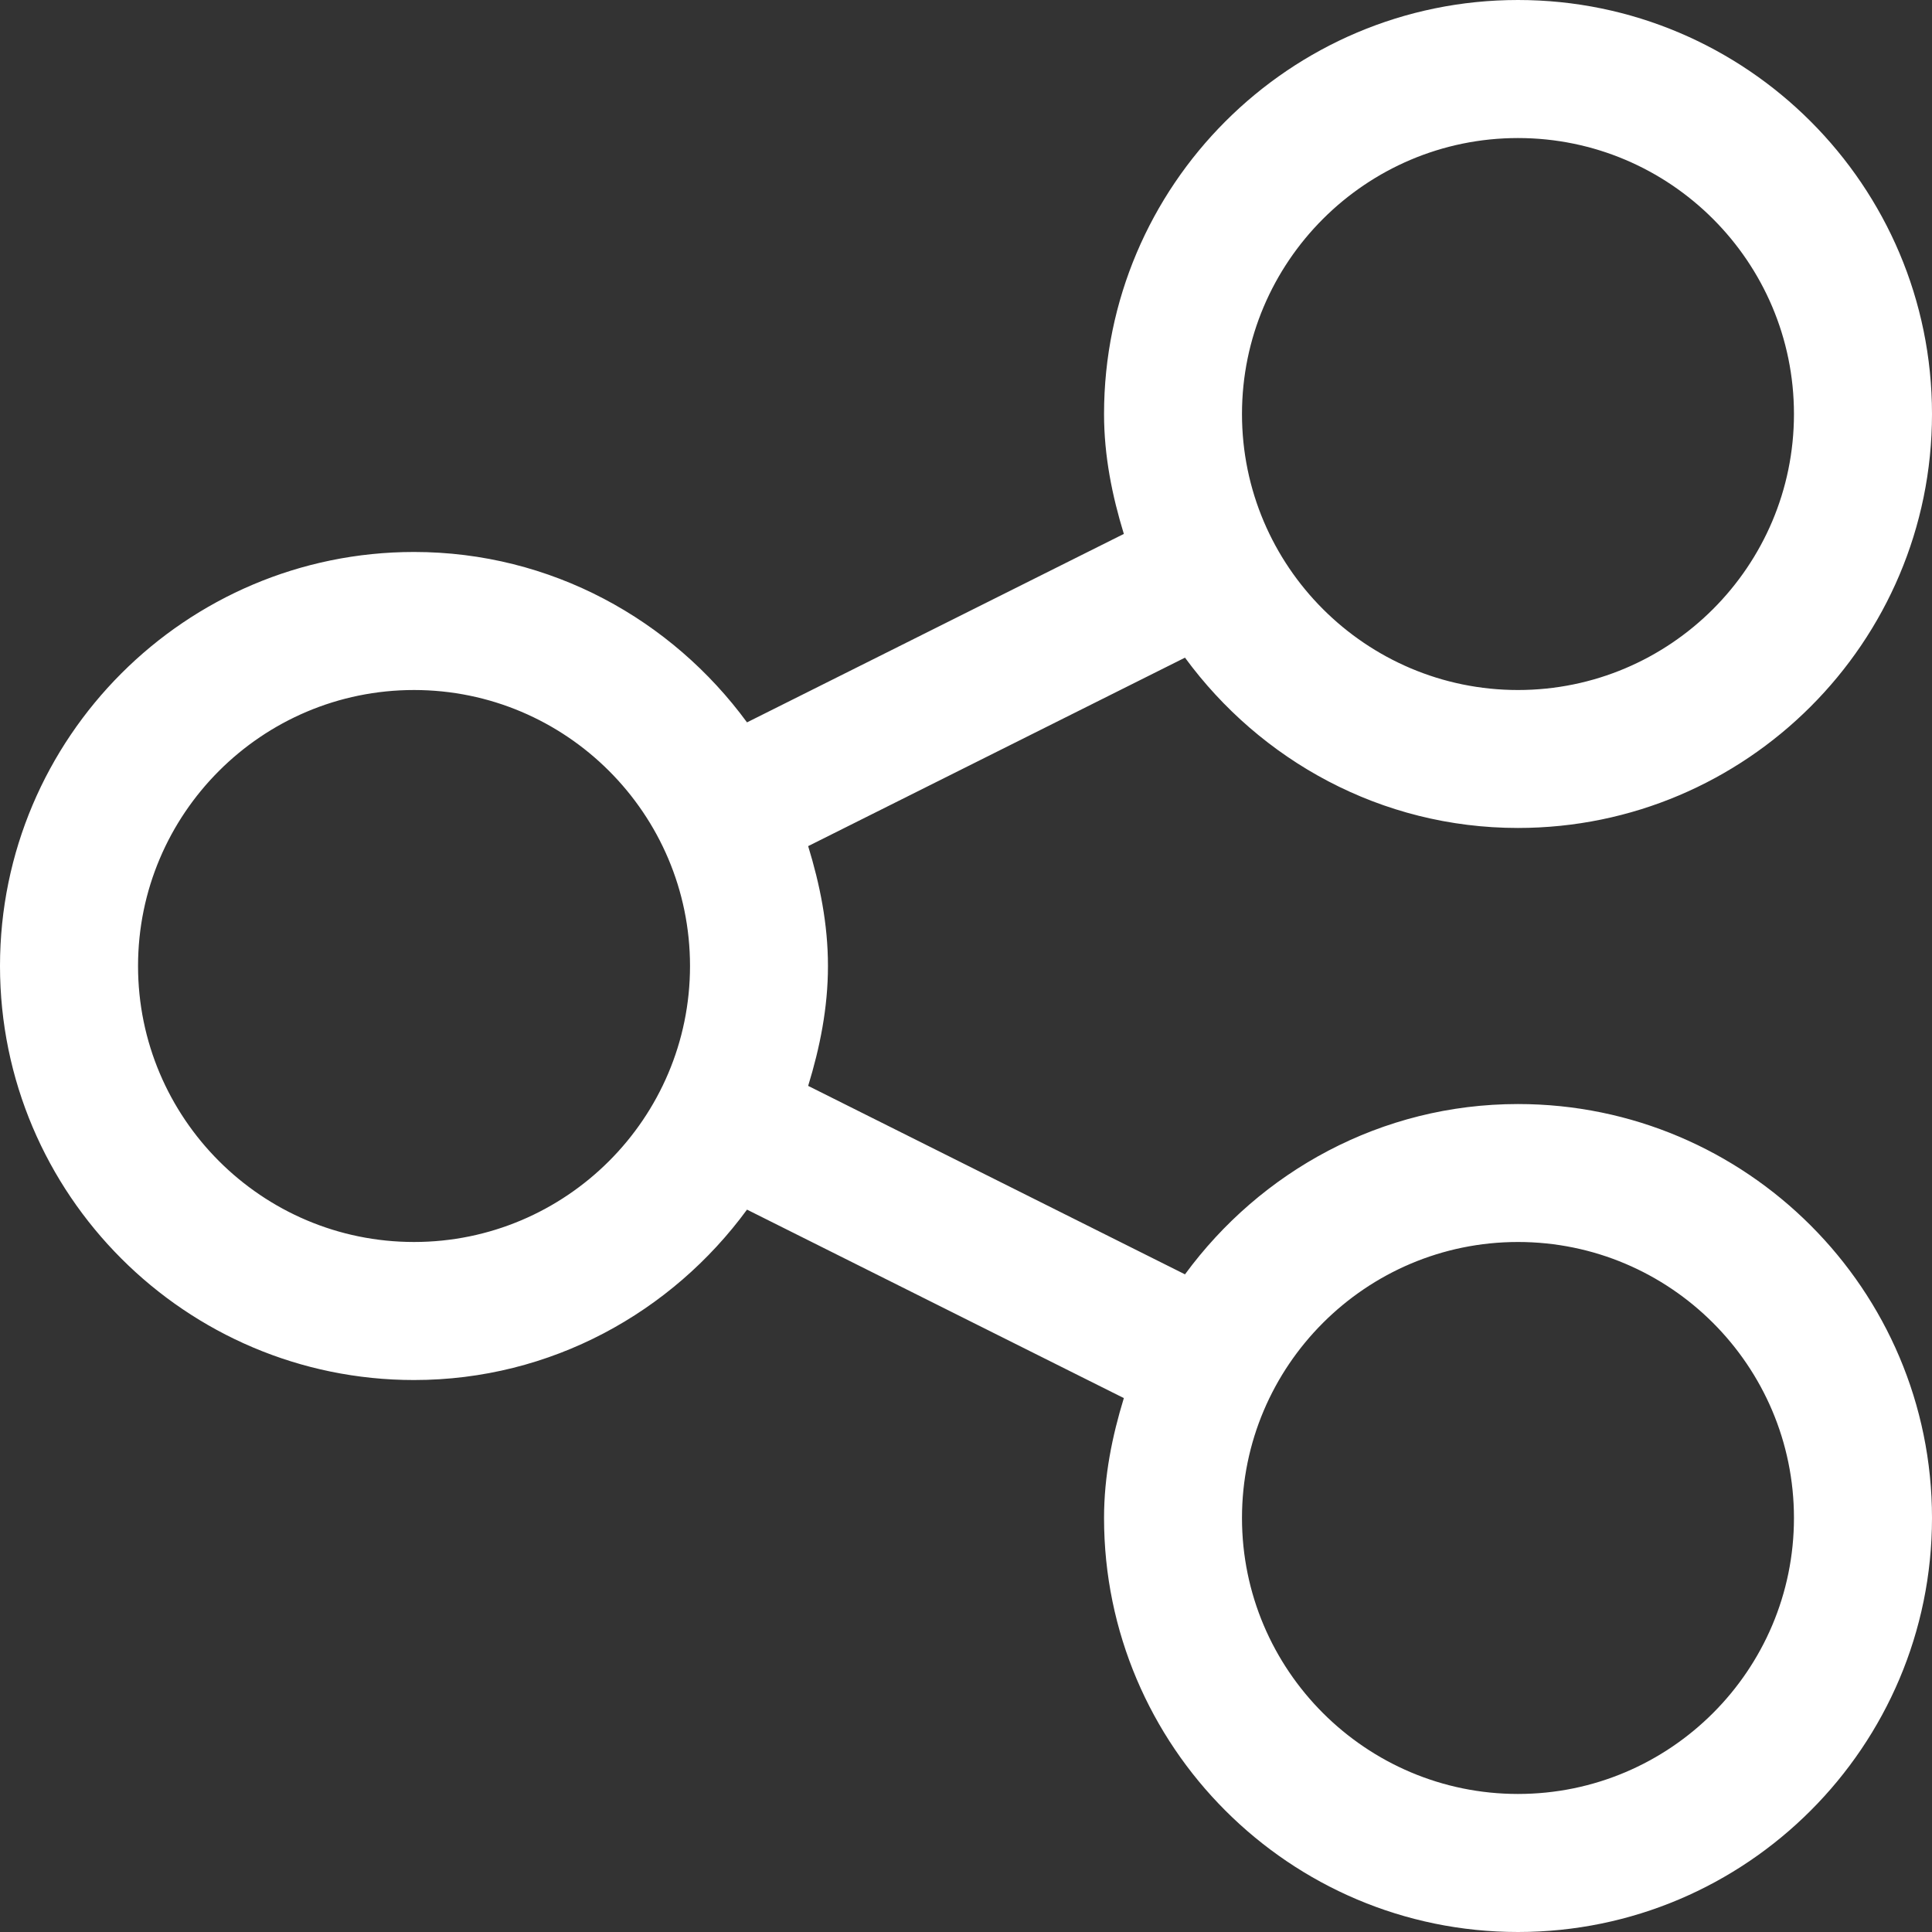 <svg width="20" height="20" viewBox="0 0 20 20" fill="none" xmlns="http://www.w3.org/2000/svg">
<rect x="0" y="0" width="20" height="20" fill="#333333" stroke="none"/>
<g clip-path="url(#clip0_7486_891)">
<path d="M15.714 11.429C14.297 11.429 13.047 12.128 12.267 13.192L8.366 11.241C8.487 10.846 8.571 10.434 8.571 10C8.571 9.565 8.487 9.154 8.366 8.759L12.267 6.808C13.047 7.872 14.297 8.571 15.714 8.571C18.078 8.571 20 6.649 20 4.286C20 1.922 18.078 0 15.714 0C13.351 0 11.429 1.922 11.429 4.286C11.429 4.72 11.513 5.132 11.634 5.527L7.733 7.478C6.953 6.414 5.703 5.714 4.286 5.714C1.922 5.714 0 7.637 0 10C0 12.363 1.922 14.286 4.286 14.286C5.703 14.286 6.953 13.586 7.733 12.522L11.634 14.473C11.513 14.868 11.429 15.28 11.429 15.714C11.429 18.078 13.351 20 15.714 20C18.078 20 20 18.078 20 15.714C20 13.351 18.078 11.429 15.714 11.429ZM15.714 1.429C17.29 1.429 18.571 2.711 18.571 4.286C18.571 5.861 17.29 7.143 15.714 7.143C14.139 7.143 12.857 5.861 12.857 4.286C12.857 2.711 14.139 1.429 15.714 1.429ZM4.286 12.857C2.71 12.857 1.429 11.575 1.429 10C1.429 8.425 2.71 7.143 4.286 7.143C5.861 7.143 7.143 8.425 7.143 10C7.143 11.575 5.861 12.857 4.286 12.857ZM15.714 18.571C14.139 18.571 12.857 17.289 12.857 15.714C12.857 14.139 14.139 12.857 15.714 12.857C17.29 12.857 18.571 14.139 18.571 15.714C18.571 17.289 17.29 18.571 15.714 18.571Z" fill="white"/>
</g>
<defs>
<clipPath id="clip0_7486_891">
<rect width="20" height="20" fill="white"/>
</clipPath>
</defs>
</svg>
